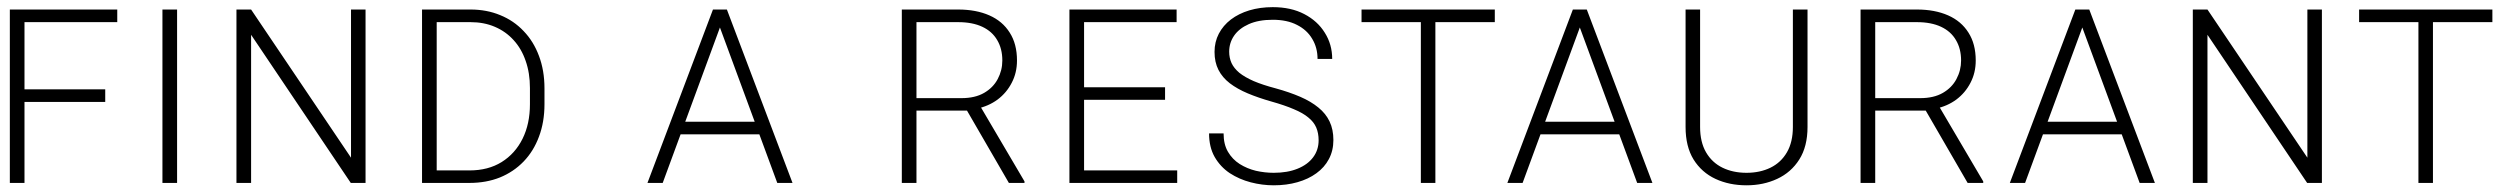 <svg width="205" height="16" viewBox="0 0 205 16" fill="none" xmlns="http://www.w3.org/2000/svg">
<path id="FIND A RESTAURANT" d="M2.008 0.781V15H0.807V0.781H2.008ZM8.629 7.324V8.359H1.607V7.324H8.629ZM9.615 0.781V1.816H1.607V0.781H9.615ZM14.521 0.781V15H13.32V0.781H14.521ZM29.975 0.781V15H28.764L20.59 2.852V15H19.389V0.781H20.59L28.783 12.93V0.781H29.975ZM38.494 15H35.272L35.291 13.975H38.494C39.516 13.975 40.395 13.747 41.131 13.291C41.873 12.829 42.446 12.191 42.85 11.377C43.253 10.563 43.455 9.619 43.455 8.545V7.217C43.455 6.396 43.338 5.654 43.103 4.99C42.876 4.326 42.547 3.76 42.117 3.291C41.688 2.816 41.173 2.451 40.574 2.197C39.982 1.943 39.318 1.816 38.582 1.816H35.213V0.781H38.582C39.467 0.781 40.278 0.934 41.014 1.24C41.756 1.54 42.397 1.976 42.938 2.549C43.484 3.115 43.904 3.796 44.197 4.59C44.497 5.384 44.647 6.27 44.647 7.246V8.545C44.647 9.521 44.497 10.407 44.197 11.201C43.904 11.995 43.484 12.676 42.938 13.242C42.391 13.809 41.743 14.245 40.994 14.551C40.245 14.85 39.412 15 38.494 15ZM35.809 0.781V15H34.607V0.781H35.809ZM59.264 1.631L54.342 15H53.092L58.463 0.781H59.332L59.264 1.631ZM63.736 15L58.805 1.631L58.736 0.781H59.605L64.986 15H63.736ZM62.857 9.98V11.016H55.309V9.98H62.857ZM73.949 0.781H78.568C79.551 0.781 80.404 0.941 81.127 1.26C81.85 1.579 82.406 2.051 82.797 2.676C83.194 3.294 83.393 4.056 83.393 4.961C83.393 5.632 83.249 6.24 82.963 6.787C82.683 7.334 82.296 7.793 81.801 8.164C81.306 8.529 80.733 8.779 80.082 8.916L79.662 9.072H74.731L74.711 8.047H78.842C79.584 8.047 80.203 7.904 80.697 7.617C81.192 7.331 81.563 6.953 81.811 6.484C82.064 6.009 82.191 5.501 82.191 4.961C82.191 4.316 82.051 3.76 81.772 3.291C81.498 2.816 81.091 2.451 80.551 2.197C80.01 1.943 79.35 1.816 78.568 1.816H75.15V15H73.949V0.781ZM82.728 15L79.047 8.643L80.336 8.633L84.008 14.873V15H82.728ZM96.531 13.975V15H88.533V13.975H96.531ZM88.894 0.781V15H87.693V0.781H88.894ZM95.535 7.158V8.184H88.533V7.158H95.535ZM96.482 0.781V1.816H88.533V0.781H96.482ZM108.127 11.504C108.127 11.113 108.062 10.765 107.932 10.459C107.801 10.153 107.587 9.88 107.287 9.639C106.994 9.391 106.597 9.163 106.096 8.955C105.601 8.74 104.982 8.529 104.24 8.32C103.531 8.118 102.889 7.897 102.316 7.656C101.743 7.415 101.252 7.139 100.842 6.826C100.438 6.514 100.129 6.149 99.914 5.732C99.699 5.309 99.592 4.818 99.592 4.258C99.592 3.711 99.709 3.213 99.943 2.764C100.178 2.314 100.507 1.927 100.93 1.602C101.359 1.276 101.864 1.025 102.443 0.85C103.029 0.674 103.671 0.586 104.367 0.586C105.363 0.586 106.223 0.775 106.945 1.152C107.674 1.53 108.238 2.041 108.635 2.686C109.038 3.324 109.24 4.04 109.24 4.834H108.039C108.039 4.215 107.893 3.665 107.6 3.184C107.313 2.695 106.896 2.314 106.35 2.041C105.809 1.761 105.148 1.621 104.367 1.621C103.586 1.621 102.928 1.742 102.395 1.982C101.867 2.217 101.467 2.533 101.193 2.93C100.926 3.32 100.793 3.757 100.793 4.238C100.793 4.577 100.858 4.889 100.988 5.176C101.118 5.456 101.33 5.719 101.623 5.967C101.923 6.208 102.316 6.436 102.805 6.65C103.293 6.859 103.895 7.057 104.611 7.246C105.367 7.454 106.037 7.686 106.623 7.939C107.209 8.193 107.704 8.486 108.107 8.818C108.511 9.144 108.817 9.525 109.025 9.961C109.234 10.397 109.338 10.905 109.338 11.484C109.338 12.064 109.214 12.585 108.967 13.047C108.726 13.503 108.384 13.89 107.941 14.209C107.505 14.528 106.988 14.772 106.389 14.941C105.796 15.111 105.148 15.195 104.445 15.195C103.814 15.195 103.186 15.114 102.561 14.951C101.936 14.788 101.363 14.538 100.842 14.199C100.327 13.854 99.914 13.412 99.602 12.871C99.296 12.331 99.143 11.686 99.143 10.938H100.334C100.334 11.537 100.454 12.041 100.695 12.451C100.936 12.861 101.255 13.193 101.652 13.447C102.056 13.701 102.499 13.887 102.98 14.004C103.469 14.115 103.957 14.17 104.445 14.17C105.194 14.17 105.842 14.059 106.389 13.838C106.942 13.617 107.368 13.307 107.668 12.91C107.974 12.507 108.127 12.038 108.127 11.504ZM117.701 0.781V15H116.51V0.781H117.701ZM122.574 0.781V1.816H111.646V0.781H122.574ZM129.775 1.631L124.854 15H123.604L128.975 0.781H129.844L129.775 1.631ZM134.248 15L129.316 1.631L129.248 0.781H130.117L135.498 15H134.248ZM133.369 9.98V11.016H125.82V9.98H133.369ZM147.016 0.781H148.217V10.41C148.217 11.478 147.992 12.367 147.543 13.076C147.094 13.786 146.488 14.316 145.727 14.668C144.971 15.02 144.135 15.195 143.217 15.195C142.273 15.195 141.423 15.02 140.668 14.668C139.913 14.316 139.314 13.786 138.871 13.076C138.435 12.367 138.217 11.478 138.217 10.41V0.781H139.408V10.41C139.408 11.237 139.571 11.93 139.896 12.49C140.222 13.05 140.671 13.47 141.244 13.75C141.817 14.03 142.475 14.17 143.217 14.17C143.952 14.17 144.607 14.03 145.18 13.75C145.753 13.47 146.202 13.05 146.527 12.49C146.853 11.93 147.016 11.237 147.016 10.41V0.781ZM152.566 0.781H157.186C158.169 0.781 159.021 0.941 159.744 1.26C160.467 1.579 161.023 2.051 161.414 2.676C161.811 3.294 162.01 4.056 162.01 4.961C162.01 5.632 161.867 6.24 161.58 6.787C161.3 7.334 160.913 7.793 160.418 8.164C159.923 8.529 159.35 8.779 158.699 8.916L158.279 9.072H153.348L153.328 8.047H157.459C158.201 8.047 158.82 7.904 159.314 7.617C159.809 7.331 160.18 6.953 160.428 6.484C160.682 6.009 160.809 5.501 160.809 4.961C160.809 4.316 160.669 3.76 160.389 3.291C160.115 2.816 159.708 2.451 159.168 2.197C158.628 1.943 157.967 1.816 157.186 1.816H153.768V15H152.566V0.781ZM161.346 15L157.664 8.643L158.953 8.633L162.625 14.873V15H161.346ZM170.979 1.631L166.057 15H164.807L170.178 0.781H171.047L170.979 1.631ZM175.451 15L170.52 1.631L170.451 0.781H171.32L176.701 15H175.451ZM174.572 9.98V11.016H167.023V9.98H174.572ZM190.396 0.781V15H189.186L181.012 2.852V15H179.811V0.781H181.012L189.205 12.93V0.781H190.396ZM199.502 0.781V15H198.311V0.781H199.502ZM204.375 0.781V1.816H193.447V0.781H204.375Z" fill="black"/>
</svg>
